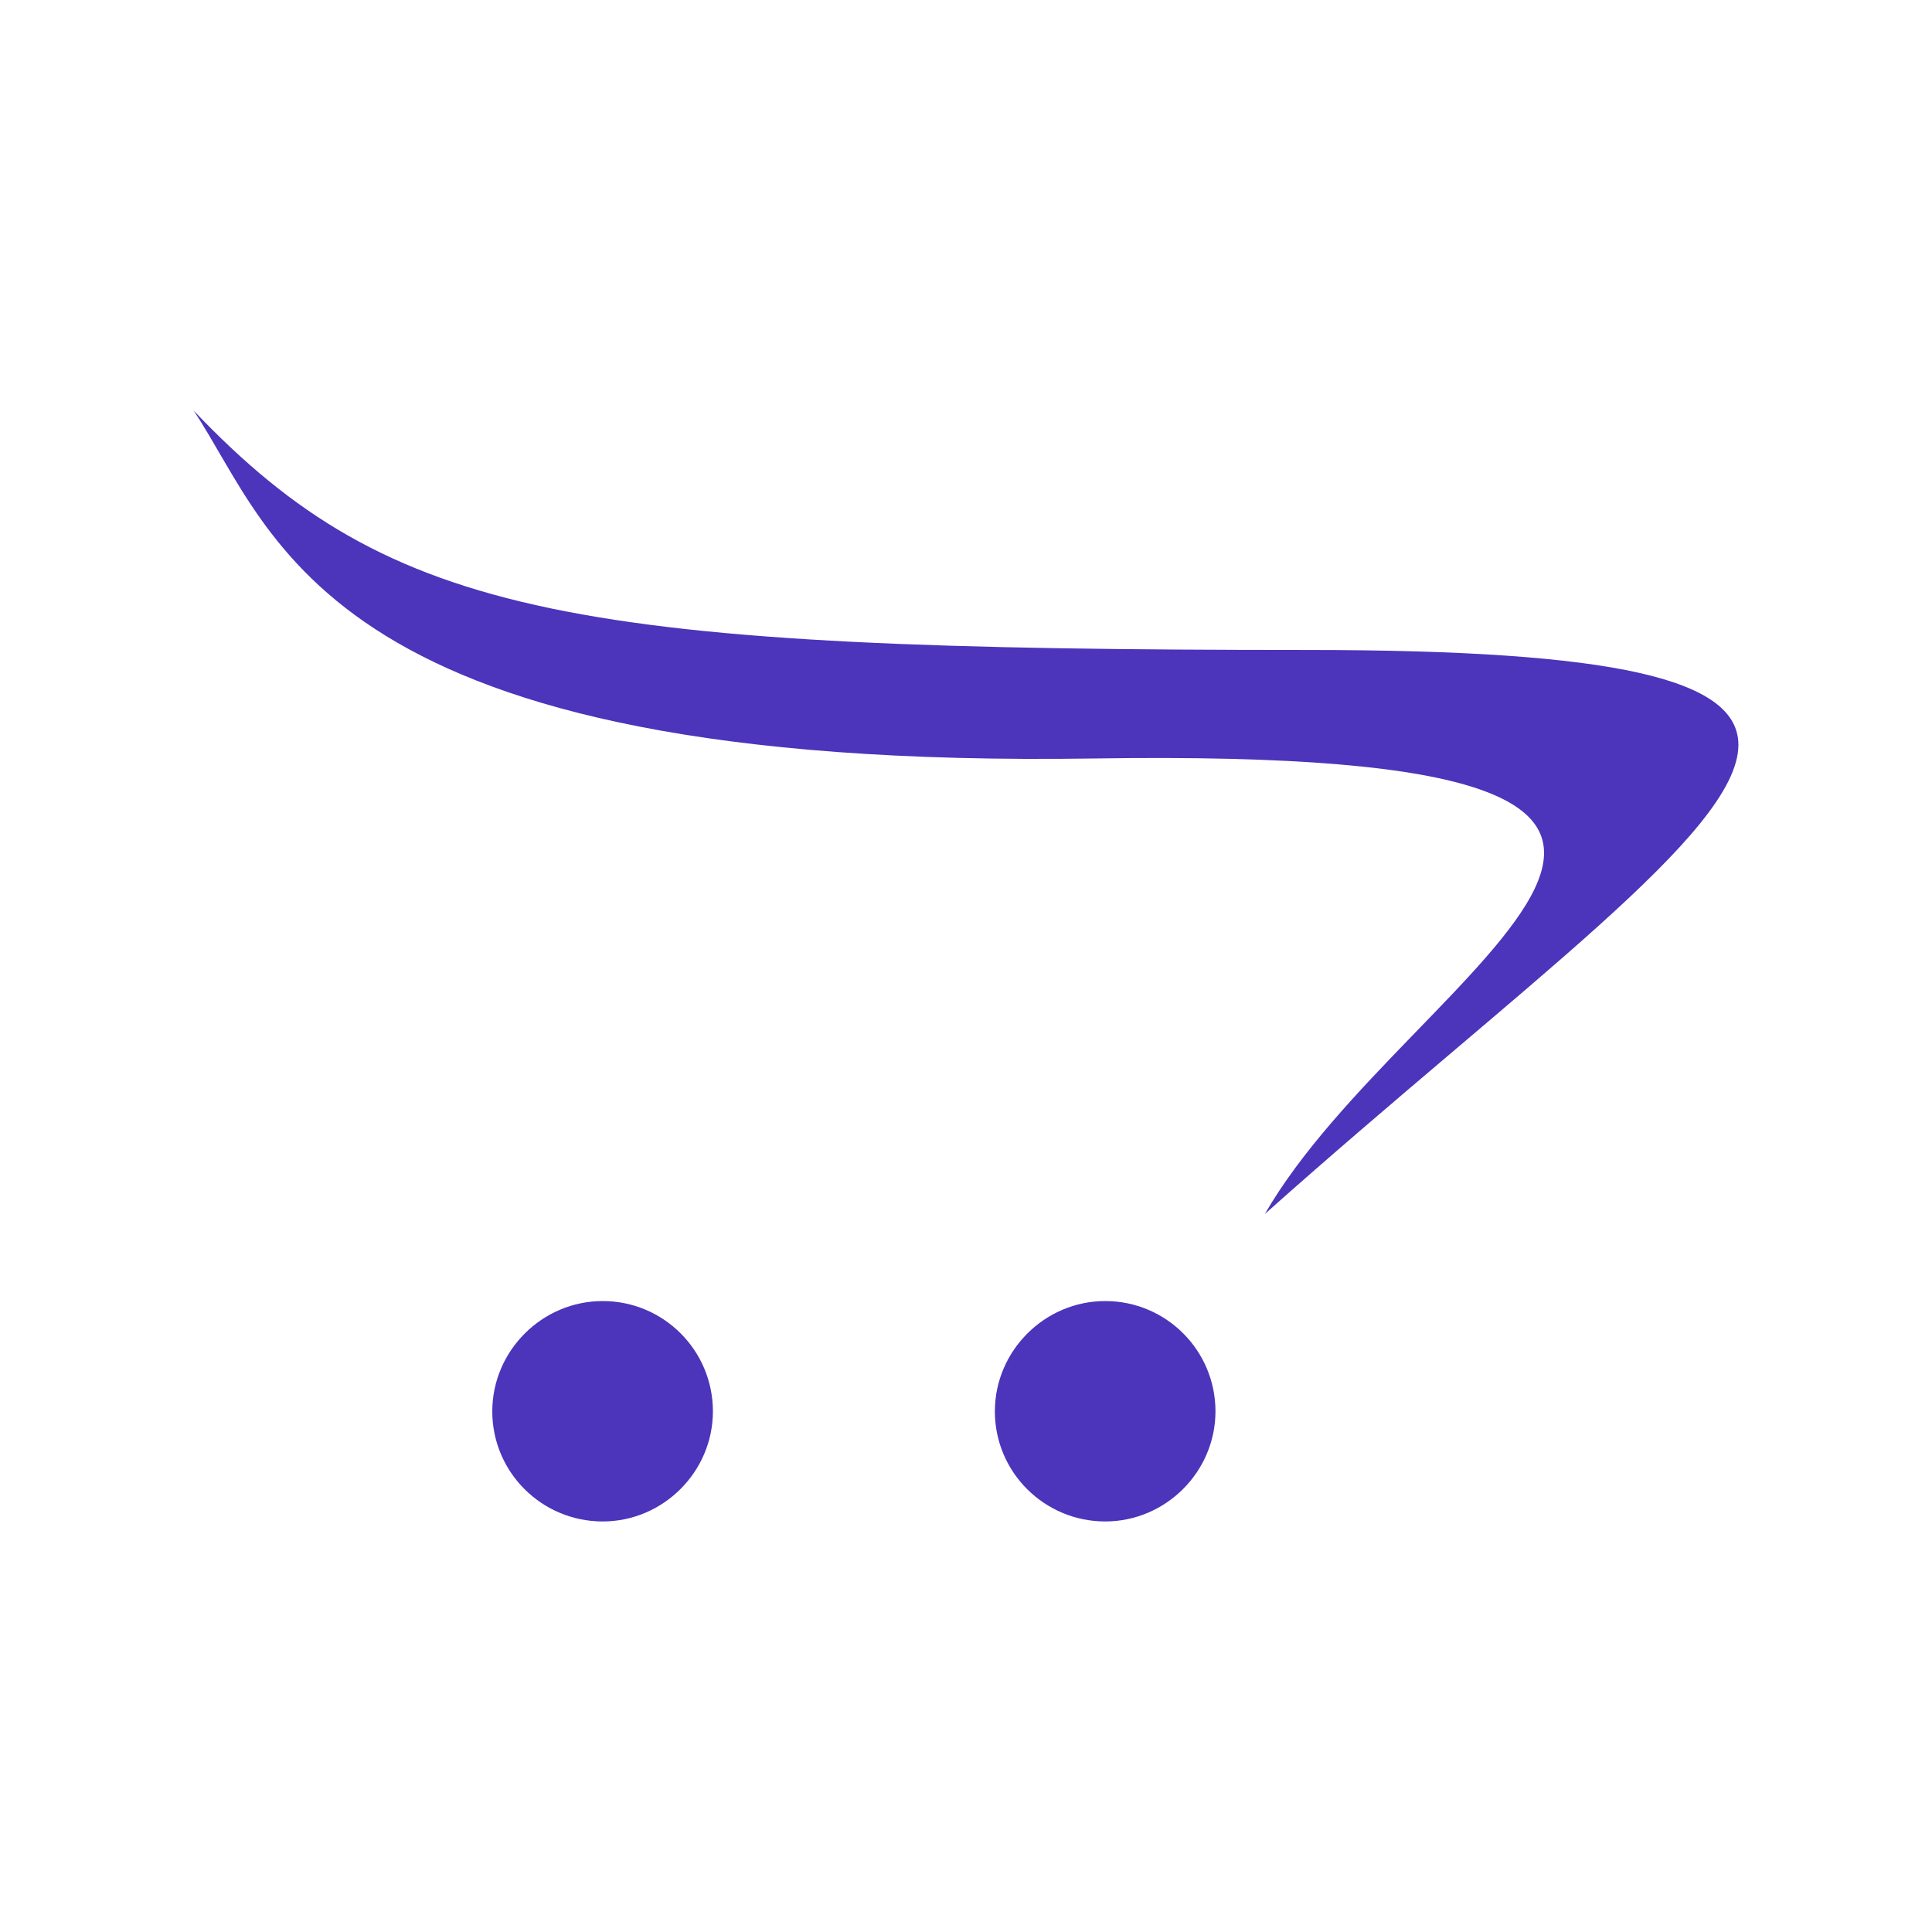 <?xml version="1.0" encoding="UTF-8"?>
<svg width="160px" height="160px" viewBox="0 0 160 160" version="1.1" xmlns="http://www.w3.org/2000/svg" xmlns:xlink="http://www.w3.org/1999/xlink">
    <title>Brand/Other-Brands/Opencart</title>
    <g id="Brand/Other-Brands/Opencart" stroke="none" stroke-width="1" fill="none" fill-rule="evenodd">
        <rect id="background" fill-opacity="0" fill="#FFFFFF" fill-rule="nonzero" x="0" y="0" width="160" height="160"></rect>
        <path d="M143.966,61.648 C143.918,56.269 133.968,53.827 108.21,53.827 C47.775,53.827 32.442,51.248 16.034,34 C22.937,44.357 26.714,63.782 90.592,62.815 C157.24,61.79 116.581,79.983 104.751,100.537 C126.086,81.515 143.902,68.977 143.966,61.726 L143.966,61.648 Z M59.04,116.885 C59.038,121.885 54.92,125.999 49.914,126 C44.858,126 40.769,121.916 40.769,116.885 C40.769,111.87 44.894,107.748 49.91,107.748 C49.912,107.748 49.912,107.748 49.914,107.748 C54.954,107.748 59.04,111.833 59.04,116.885 Z M100.66,116.885 C100.657,121.885 96.54,125.999 91.534,126 C86.482,126 82.391,121.916 82.391,116.885 C82.391,111.87 86.516,107.748 91.529,107.748 C96.573,107.748 100.66,111.833 100.66,116.885 Z" id="Icon" fill="#4C34BB"></path>
    </g>
</svg>